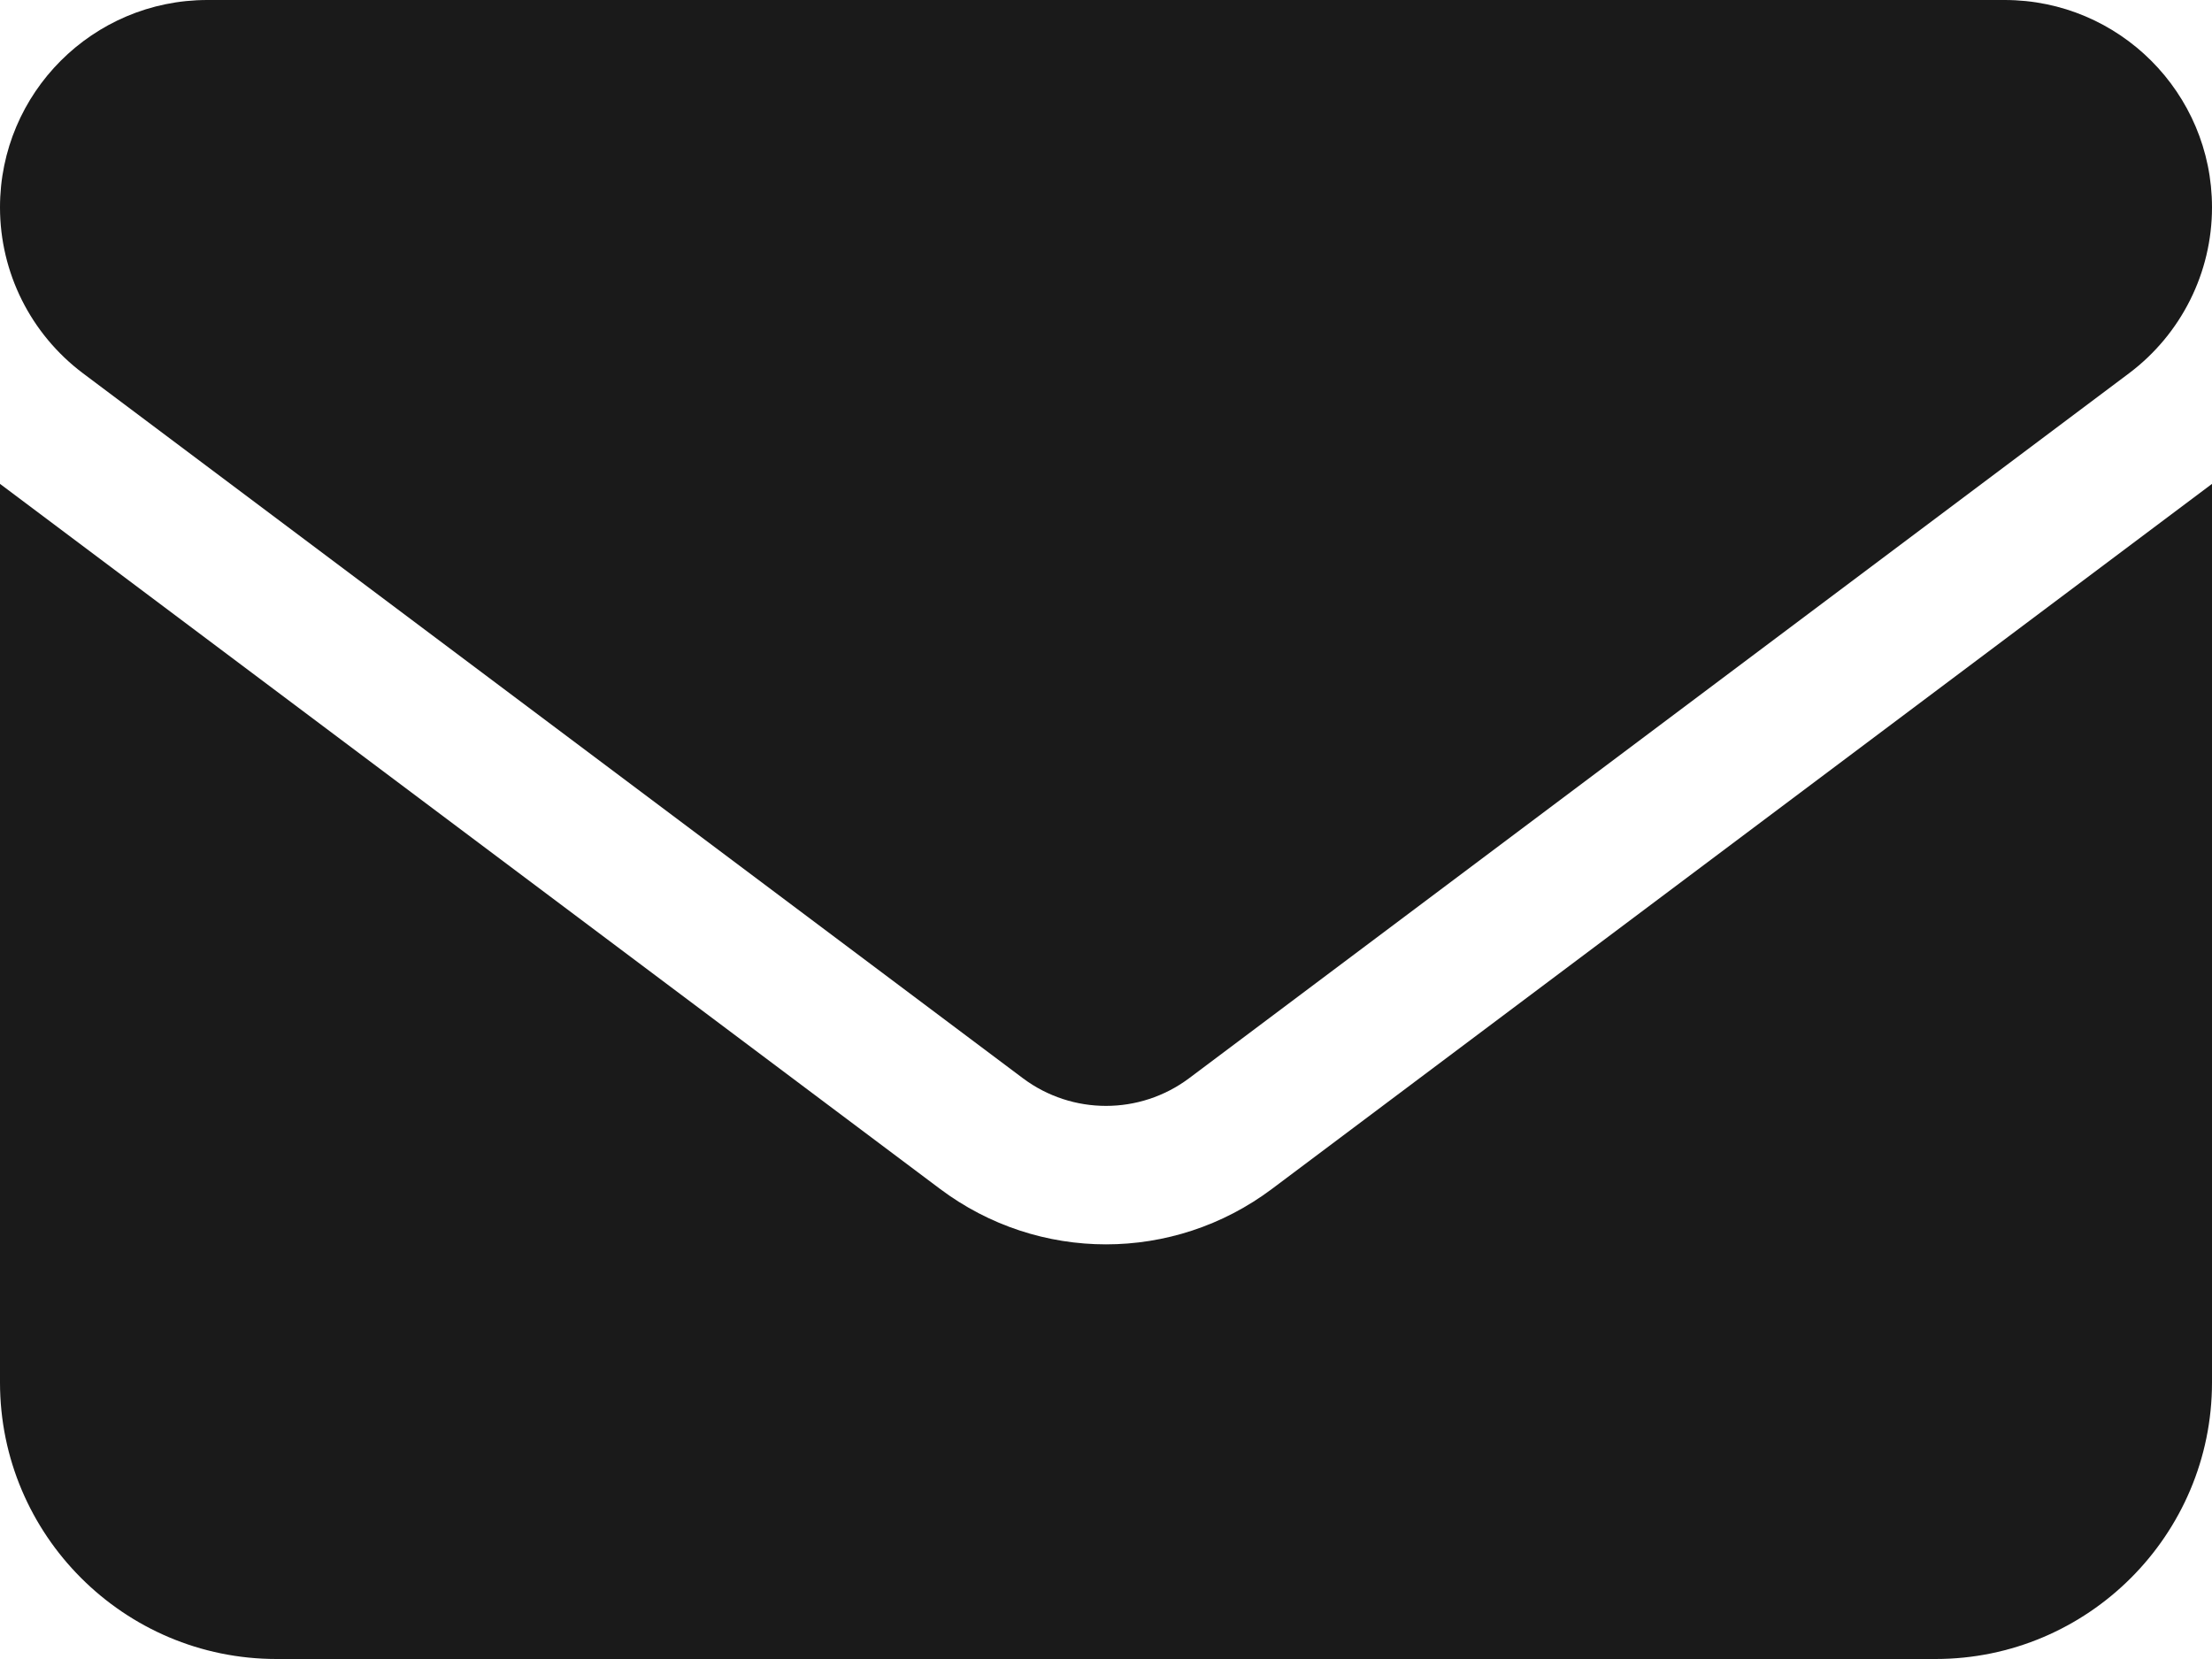 <?xml version="1.0" encoding="UTF-8"?><svg id="Layer_2" xmlns="http://www.w3.org/2000/svg" viewBox="0 0 512 384"><defs><style>.cls-1{fill:#1a1a1a;}</style></defs><g id="Layer_1-2"><path class="cls-1" d="M48,0C21.5,0,0,21.5,0,48c0,15.1,7.1,29.3,19.2,38.4L236.8,249.6c11.4,8.5,27,8.5,38.4,0L492.8,86.4c12.1-9.1,19.2-23.3,19.2-38.4,0-26.5-21.5-48-48-48,0,0-416,0-416,0ZM0,112v208c0,35.3,28.7,64,64,64H448c35.3,0,64-28.7,64-64V112l-217.6,163.2c-22.8,17.1-54,17.1-76.8,0L0,112Z"/></g></svg>